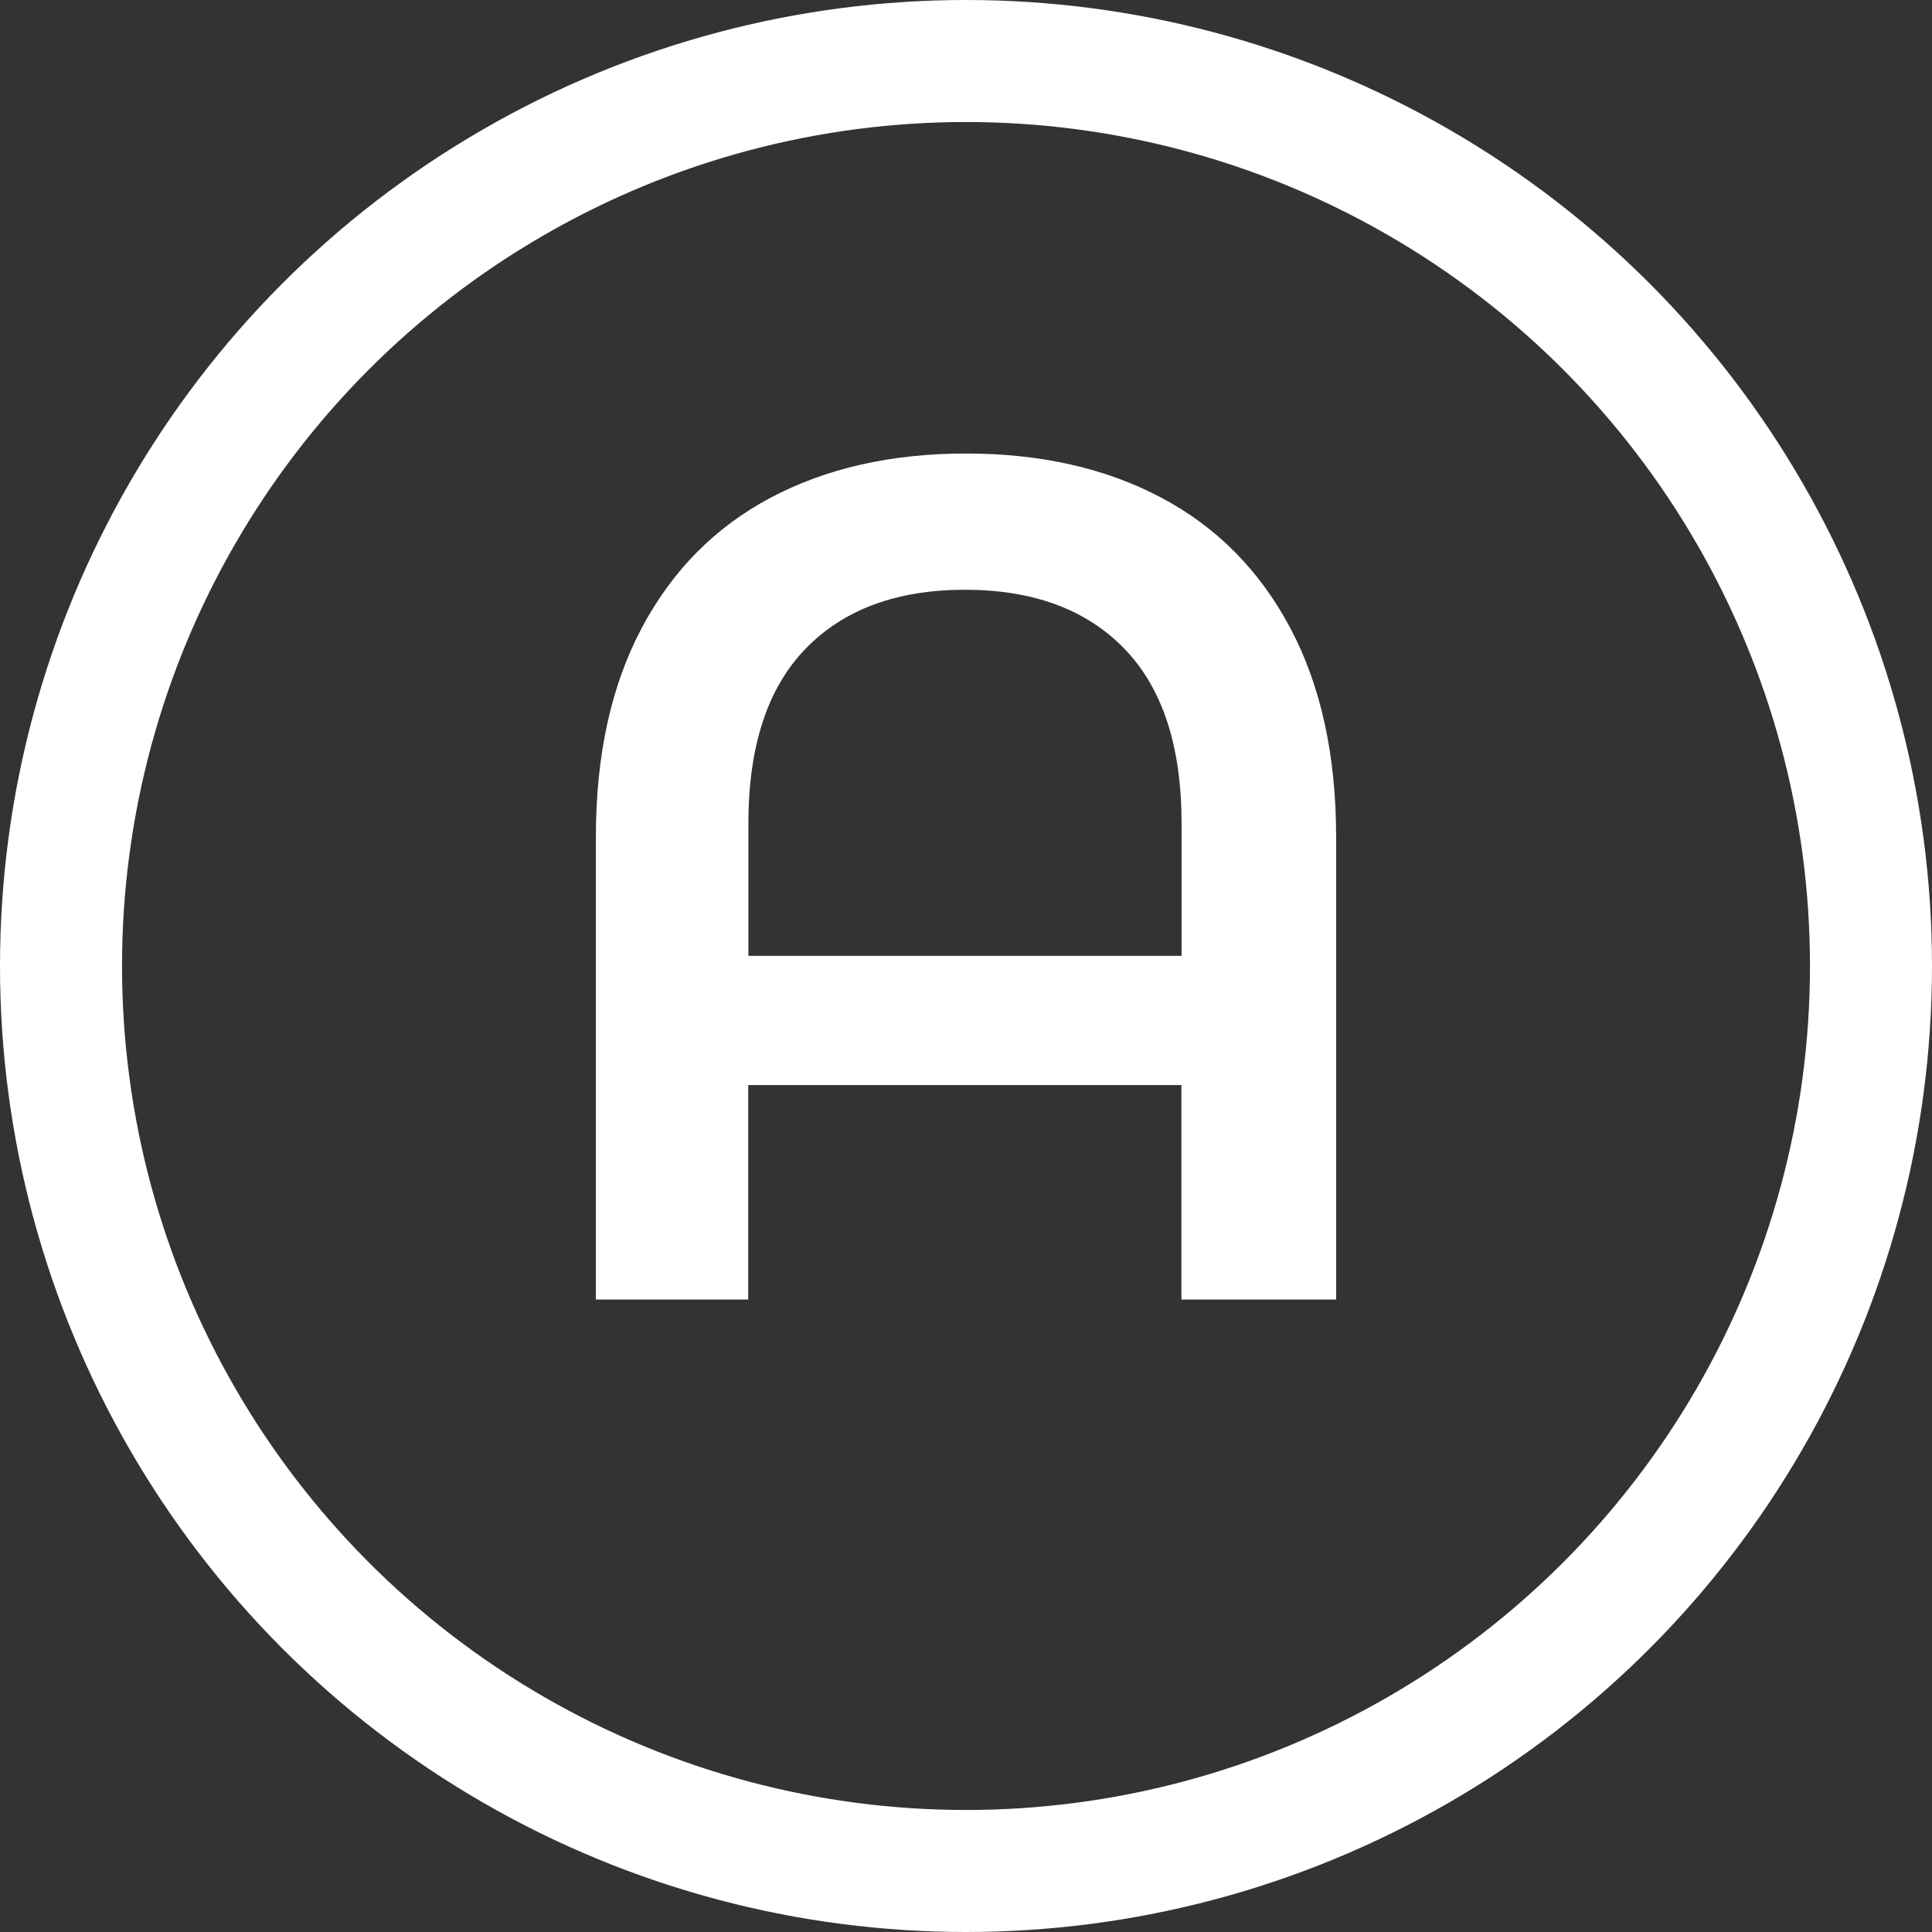 <?xml version="1.0" encoding="UTF-8"?>
<svg width="950px" height="950px" viewBox="0 0 950 950" version="1.1" xmlns="http://www.w3.org/2000/svg" xmlns:xlink="http://www.w3.org/1999/xlink">
    <rect x="0" y="0" width="950" height="950" fill="#333333" stroke="none"/>
    <!-- Generator: Sketch 55.2 (78181) - https://sketchapp.com -->
    <title>Group</title>
    <desc>Created with Sketch.</desc>
    <g id="Page-1" stroke="none" stroke-width="1" fill="none" fill-rule="evenodd">
        <g id="Custom-Preset">
            <g id="Group" transform="translate(30, 30)">
                <circle id="Oval" stroke="#FFFFFF" stroke-width="60" cx="445" cy="445" r="445"></circle>
                <path d="M445,193 C481.673,193 513.664,200.226 540.974,214.679 C568.284,229.132 589.449,250.517 604.469,278.837 C619.49,307.156 627,341.432 627,381.665 L627,609 L550.923,609 L550.923,503.535 L337.907,503.535 L337.907,609 L263,609 L263,381.665 C263,341.432 270.51,307.156 285.531,278.837 C300.551,250.517 321.716,229.132 349.026,214.679 C376.336,200.226 408.327,193 445,193 Z M551,440 L551,374.919 C551,337.003 541.637,308.371 522.912,289.023 C504.187,269.674 478.05,260 444.5,260 C410.95,260 384.813,269.674 366.088,289.023 C347.363,308.371 338,337.003 338,374.919 L338,440 L551,440 Z" id="A" fill="#FFFFFF" fill-rule="nonzero"></path>
            </g>
        </g>
    </g>
</svg>